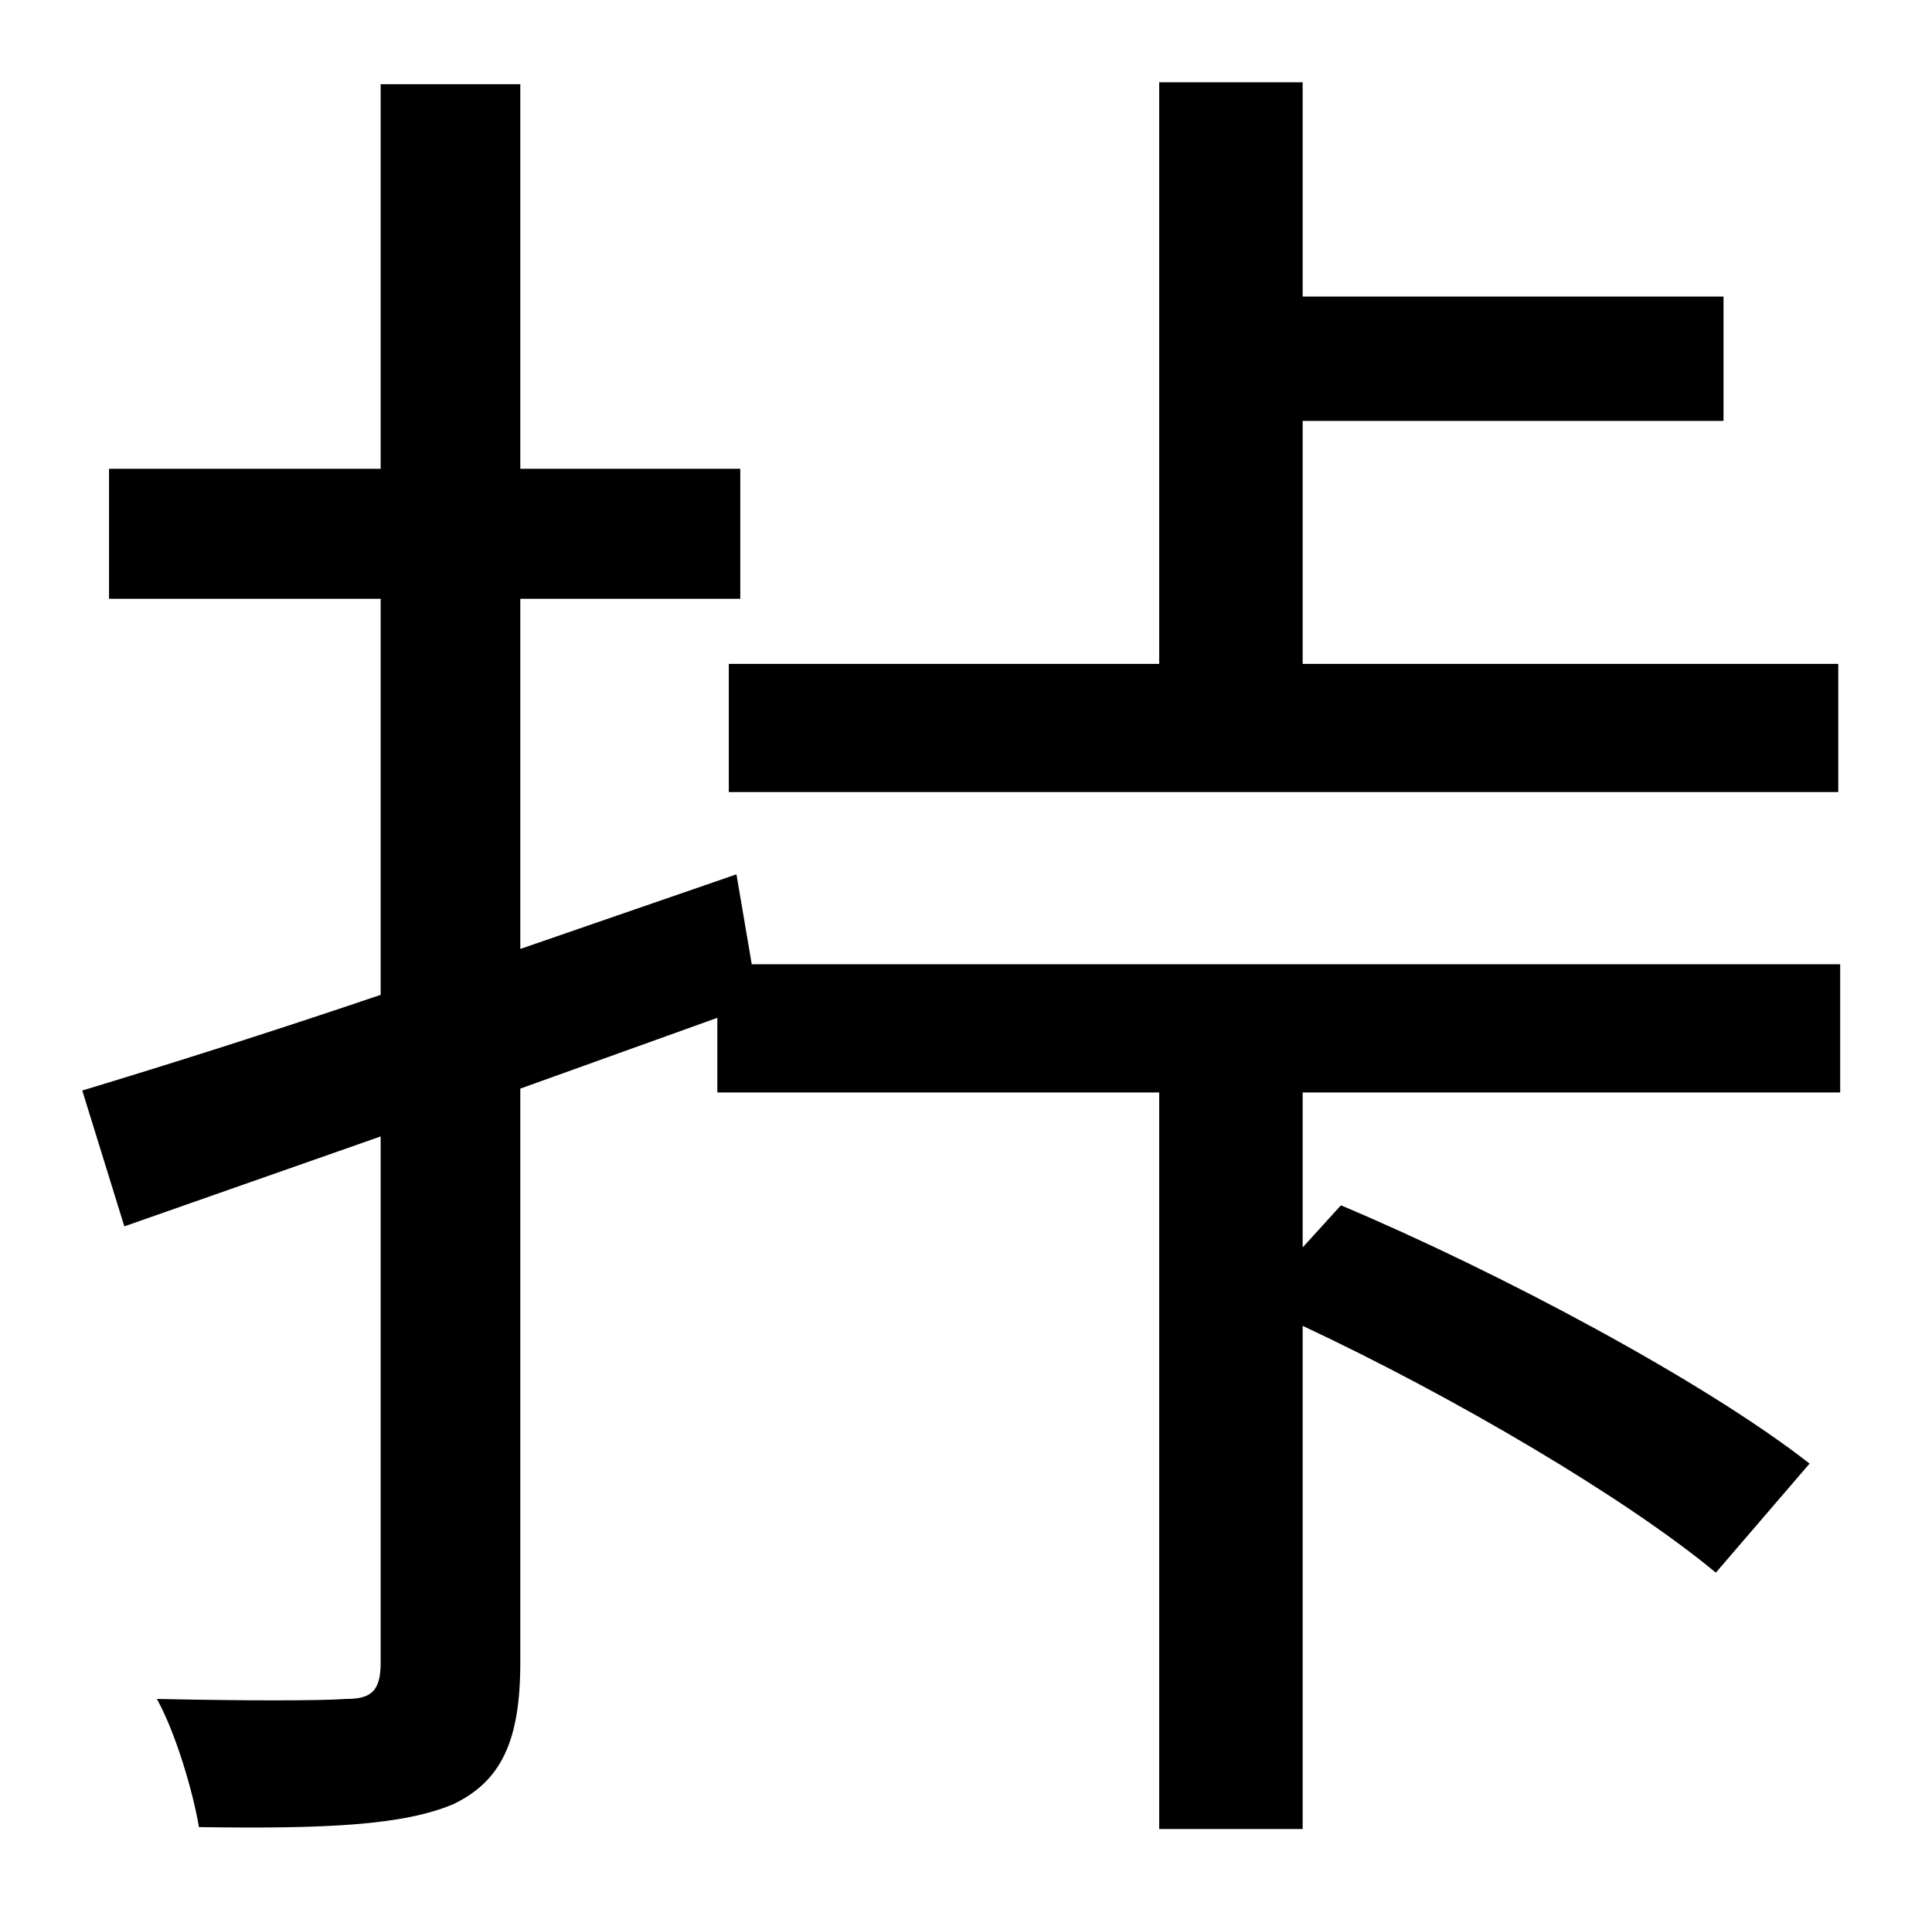 <?xml version="1.0" standalone="no"?>
<!DOCTYPE svg PUBLIC "-//W3C//DTD SVG 1.1//EN" "http://www.w3.org/Graphics/SVG/1.1/DTD/svg11.dtd" >
<svg xmlns="http://www.w3.org/2000/svg" xmlns:xlink="http://www.w3.org/1999/xlink" version="1.1" viewBox="-10 0 1010 1000">
   <path fill="currentColor"
d="M371 347h225v-304h75v112h220v65h-220v127h280v67h-580v-67zM952 571h-281v81l20 -22c83 35 190 92 245 135l-49 57c-47 -39 -137 -92 -216 -129v263h-75v-385h-231v-39l-103 37v300c0 41 -10 62 -35 74c-26 11 -66 13 -133 12c-3 -18 -12 -49 -22 -67c45 1 86 1 99 0
c13 0 18 -4 18 -19v-275l-134 47l-22 -71c43 -13 97 -30 156 -50v-207h-142v-68h142v-201h73v201h115v68h-115v183l113 -39l8 47h569v67z" />
</svg>
